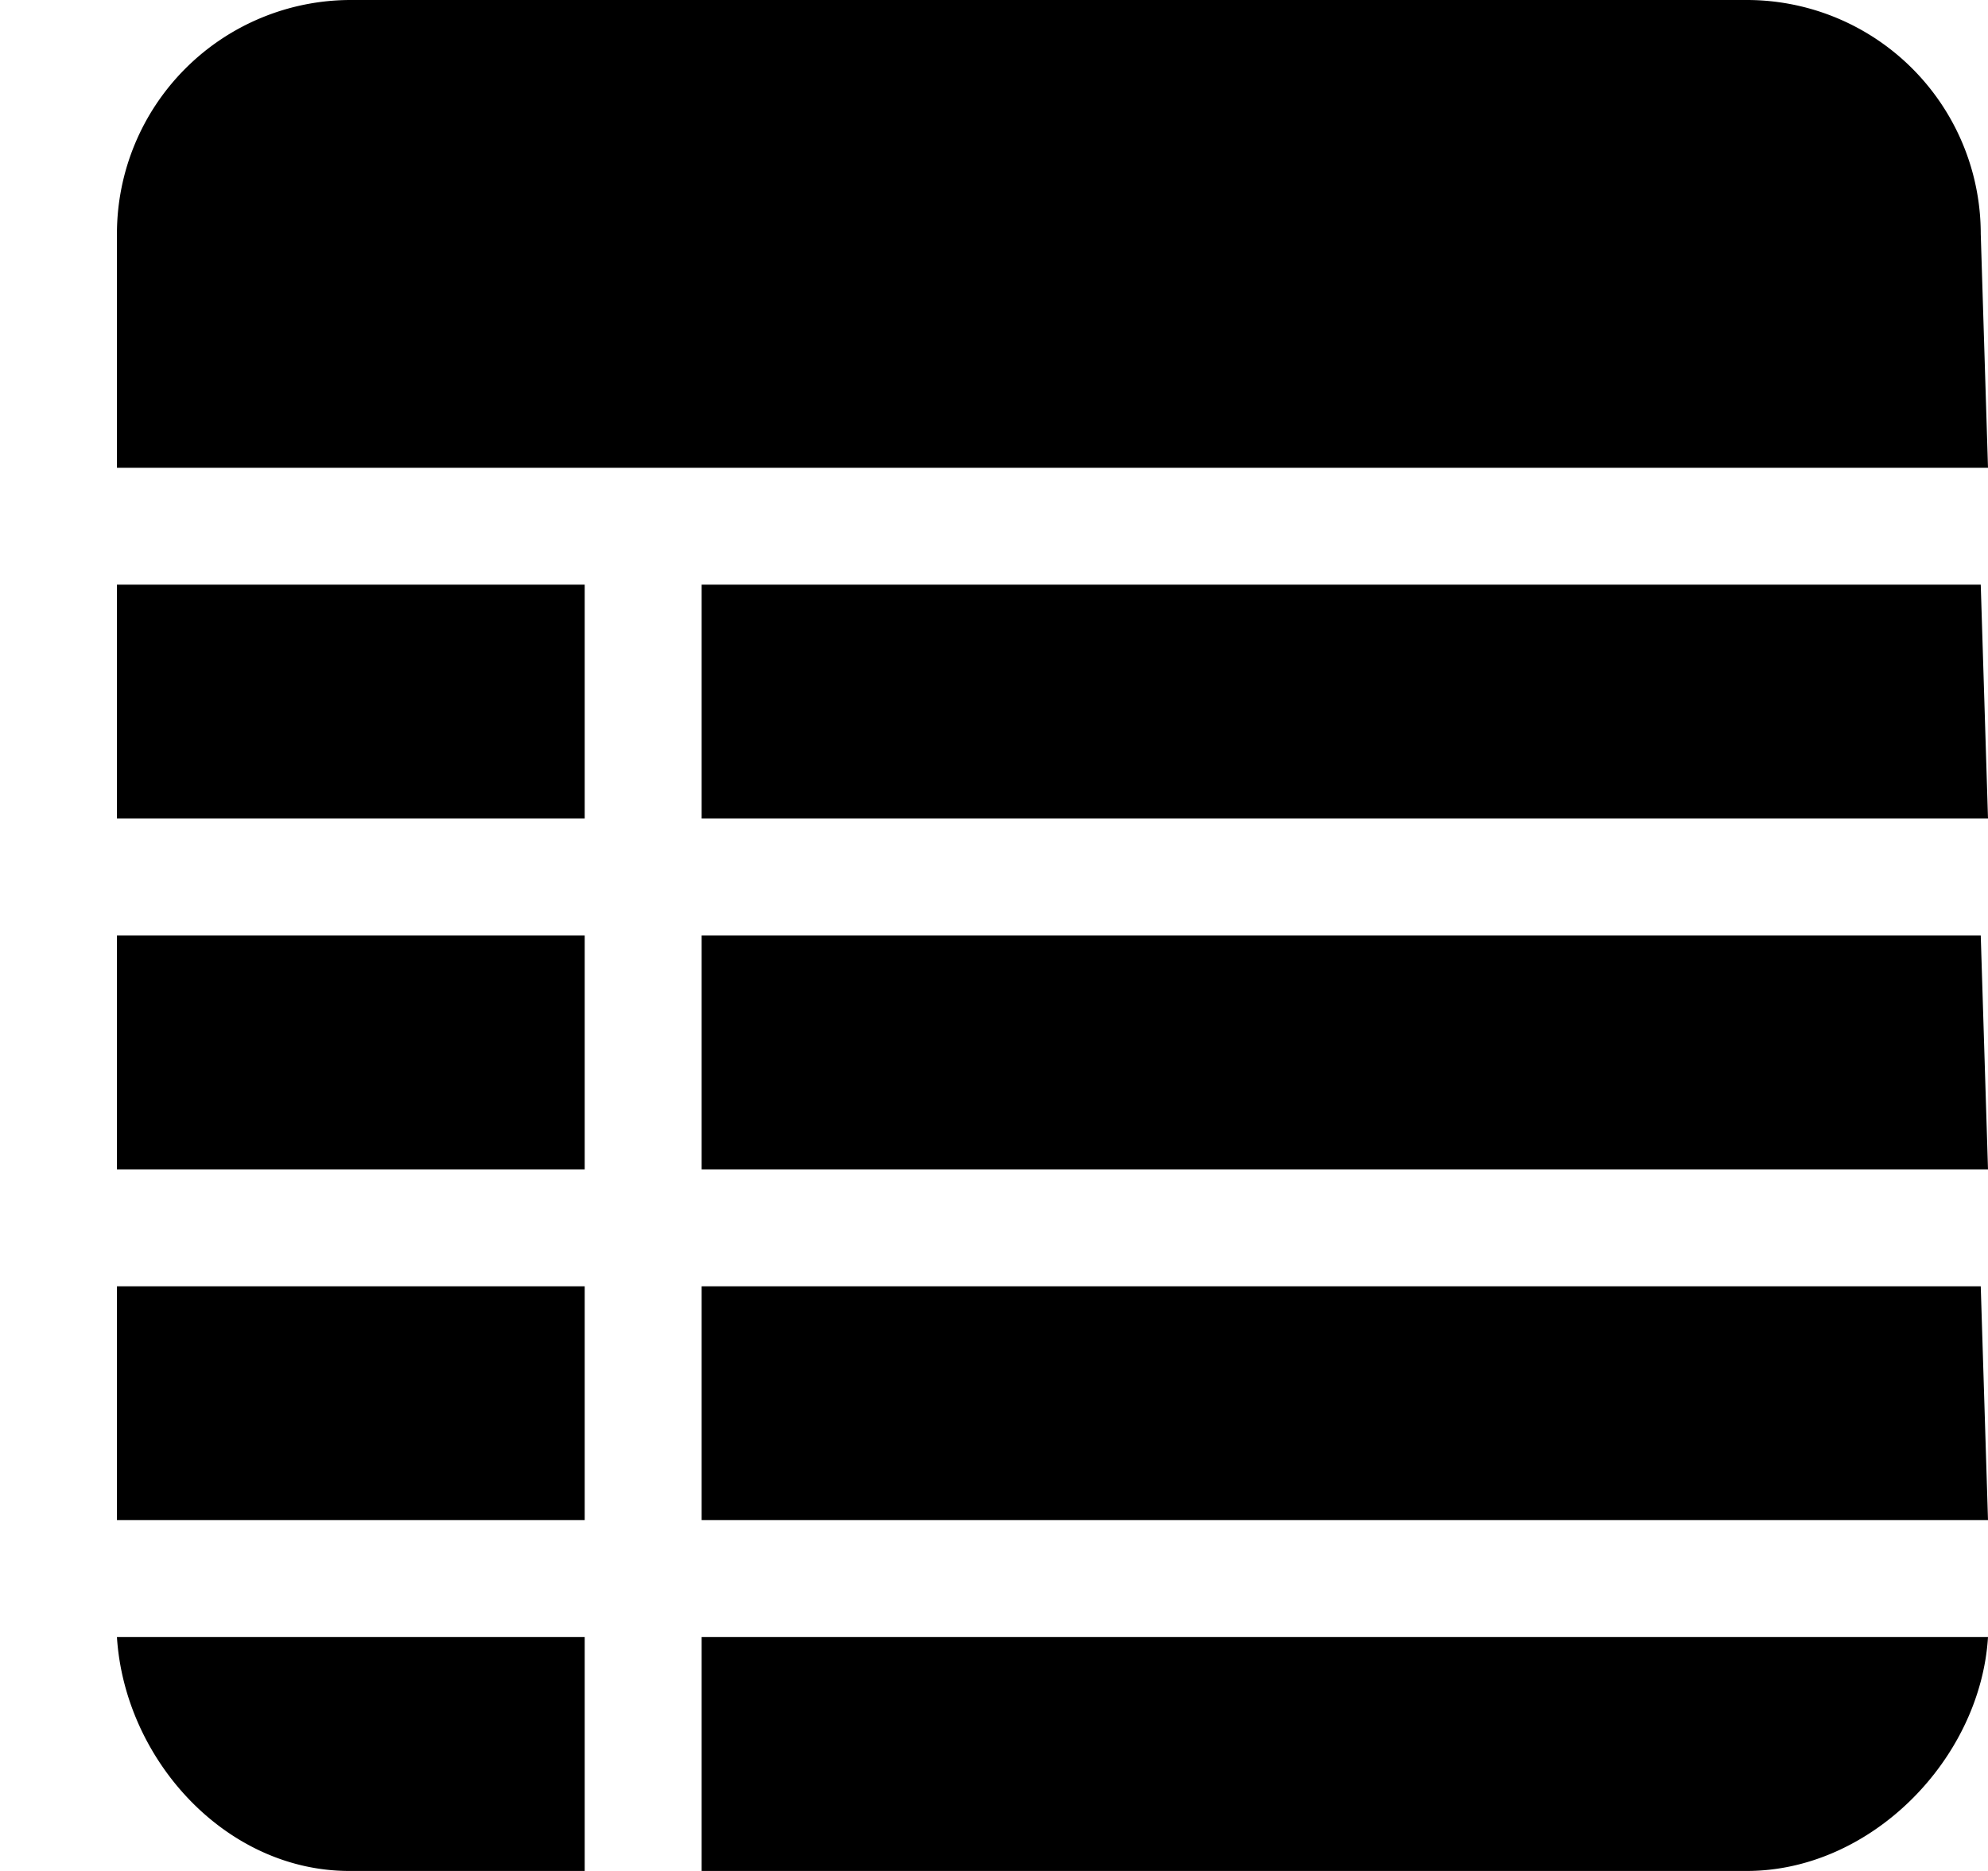 <svg xmlns="http://www.w3.org/2000/svg" xmlns:xlink="http://www.w3.org/1999/xlink" width="17" height="16" viewBox="0 0 17 16"><path fill="currentColor" fill-rule="evenodd" d="M14.938 0H3a2 2 0 0 0-2 2v2h16l-.062-2a2 2 0 0 0-2-2M1 8h4v2H1zm0 3h4v2H1zm4 5v-2H1c.066 1.045.927 2 1.987 2zM1 5h4v2H1zm5 0v2h11l-.062-2zm0 6v2h11l-.062-2zm8.938 5C16 16 16.935 15.045 17 14H6v2zM6 8v2h11l-.062-2z"/></svg>